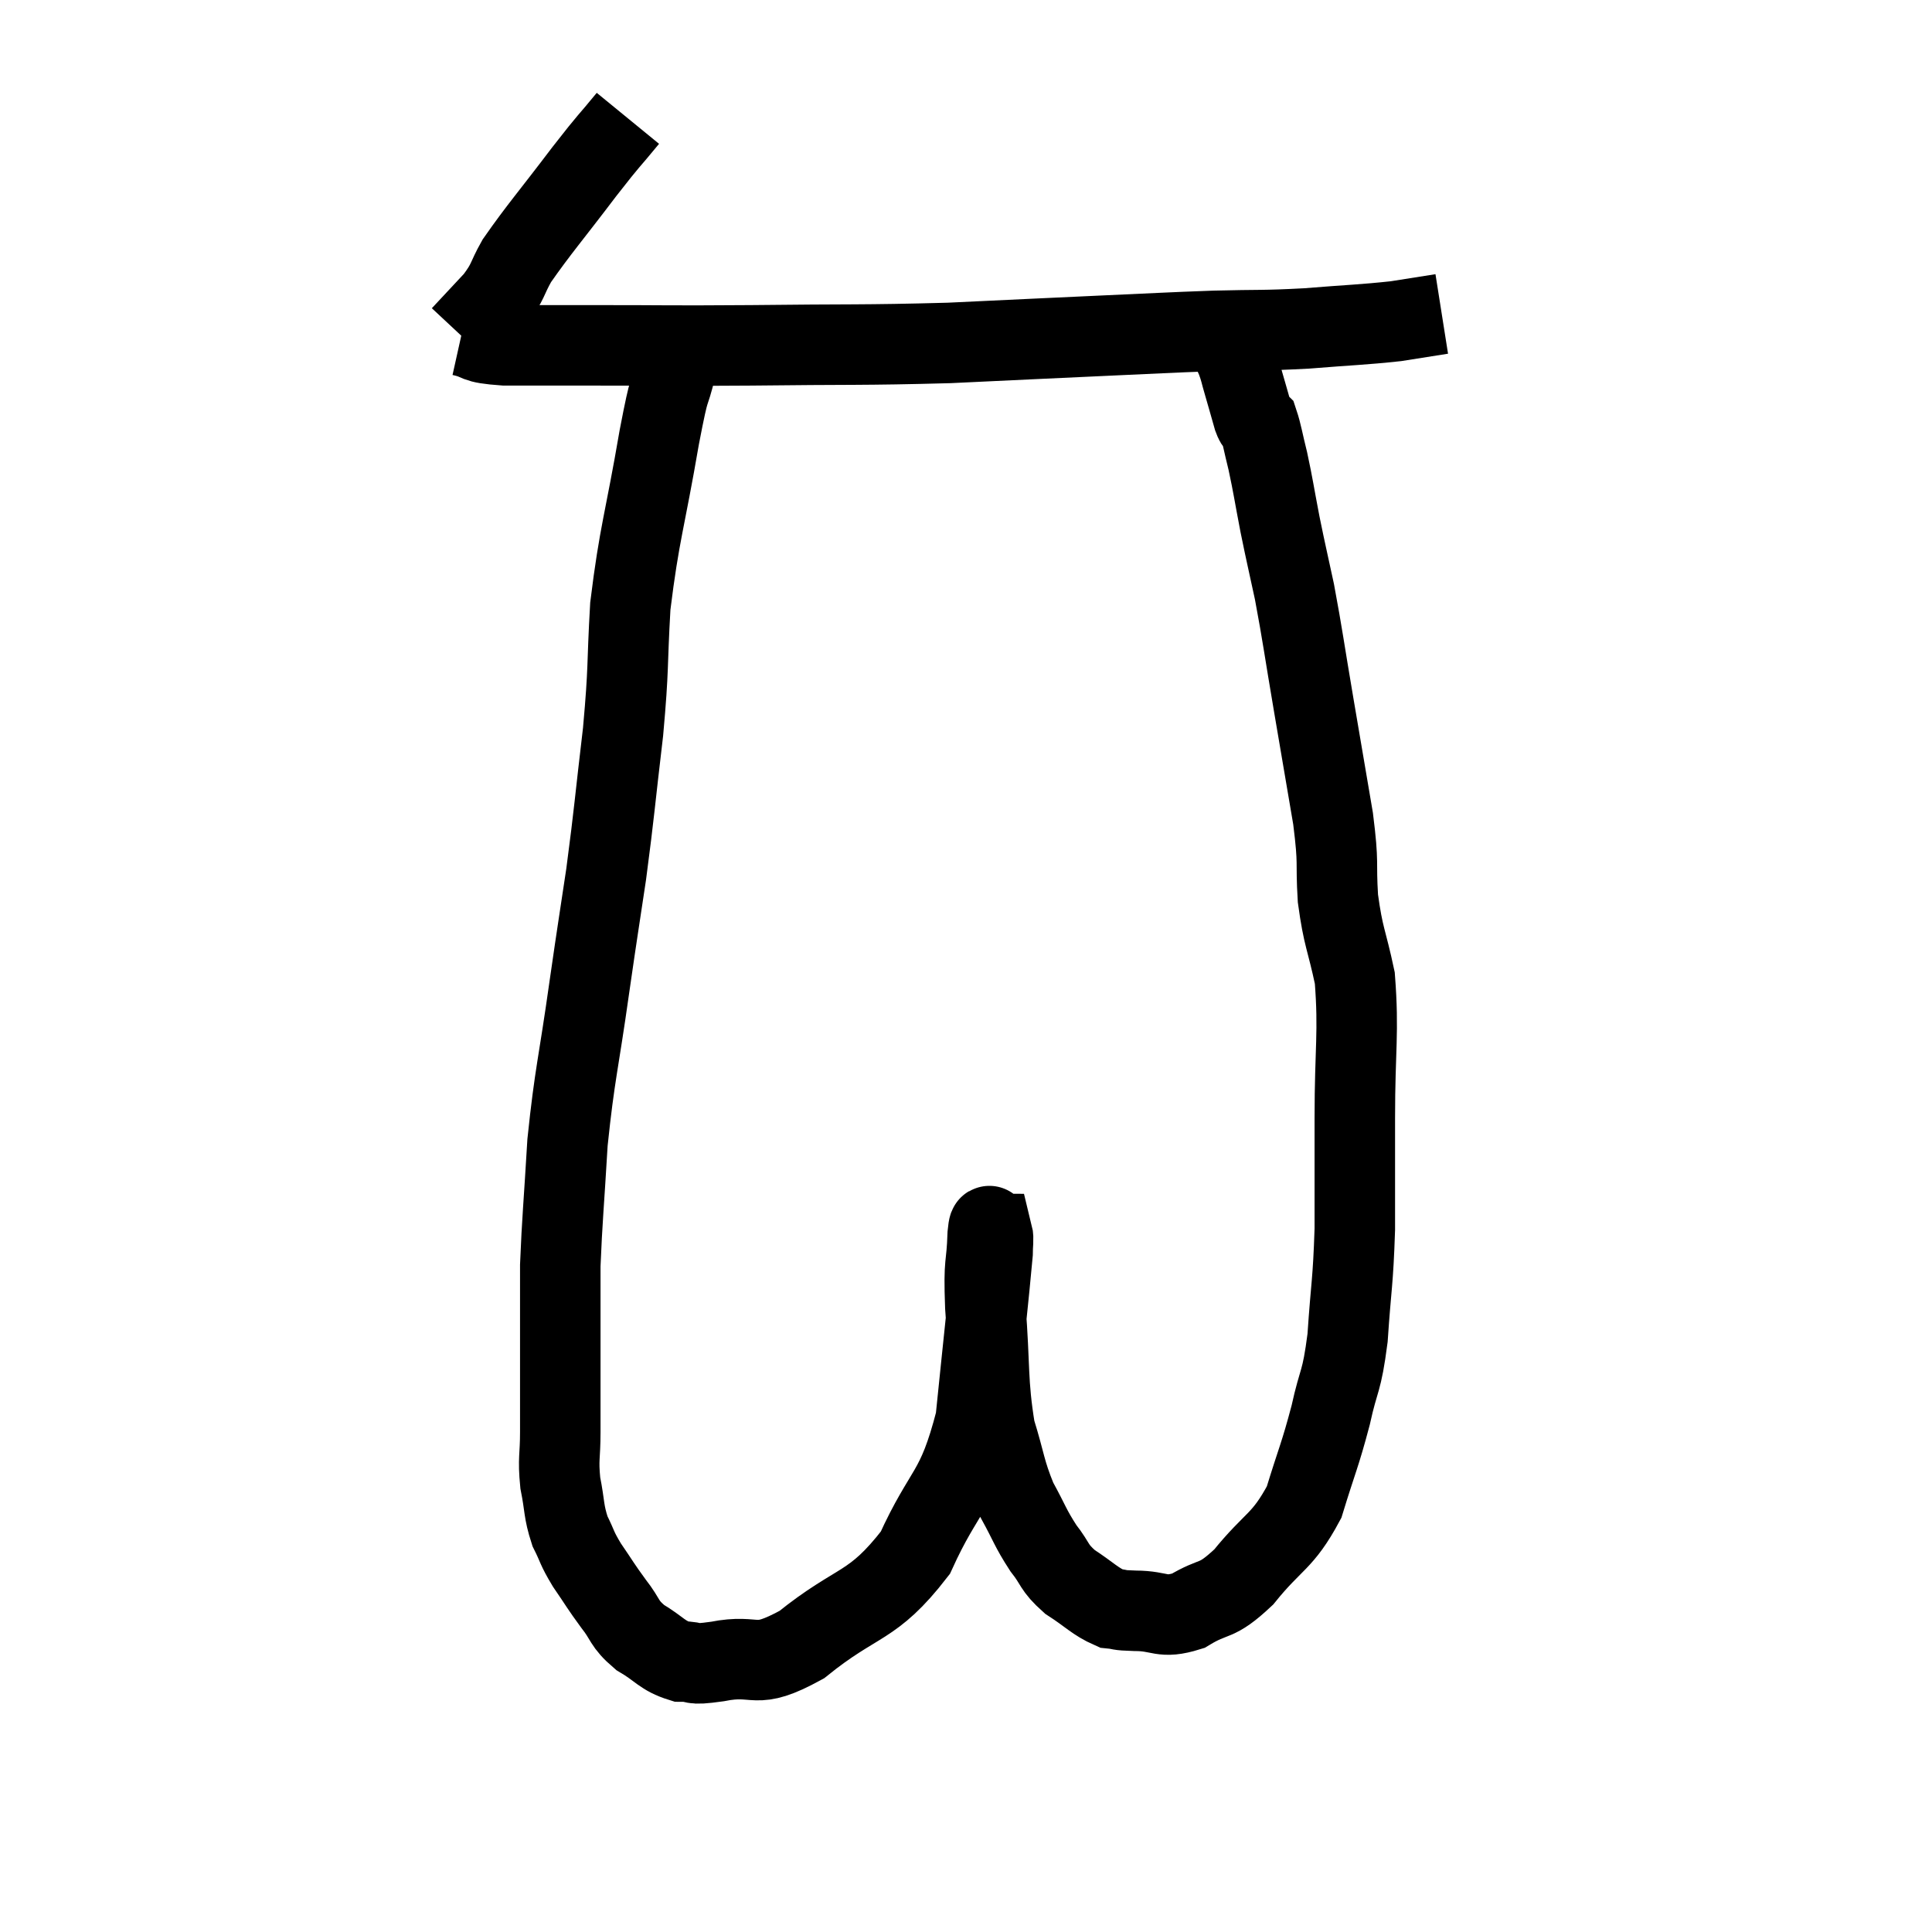 <svg width="48" height="48" viewBox="0 0 48 48" xmlns="http://www.w3.org/2000/svg"><path d="M 15.6 2.94 C 15.06 3.6, 15.21 3.375, 14.52 4.26 C 13.68 5.37, 13.395 5.685, 12.84 6.48 C 12.57 6.96, 12.645 6.975, 12.3 7.44 L 11.46 8.34" fill="none" stroke="black" stroke-width="2"></path><path d="M 11.46 8.34 C 12 8.46, 11.7 8.52, 12.54 8.58 C 13.68 8.58, 13.29 8.58, 14.82 8.58 C 16.74 8.58, 16.47 8.595, 18.66 8.58 C 21.12 8.55, 21.39 8.58, 23.58 8.52 C 25.5 8.43, 25.77 8.415, 27.42 8.34 C 28.8 8.28, 28.92 8.265, 30.18 8.22 C 31.32 8.19, 31.335 8.22, 32.46 8.16 C 33.57 8.07, 33.84 8.07, 34.68 7.98 C 35.25 7.89, 35.535 7.845, 35.82 7.8 L 35.82 7.8" fill="none" stroke="black" stroke-width="2"></path><path d="M 16.8 9.12 C 16.59 9.99, 16.665 9.375, 16.38 10.86 C 16.02 12.96, 15.885 13.23, 15.66 15.06 C 15.57 16.62, 15.63 16.515, 15.48 18.18 C 15.27 19.95, 15.27 20.13, 15.06 21.72 C 14.85 23.13, 14.88 22.875, 14.64 24.54 C 14.37 26.46, 14.28 26.655, 14.1 28.38 C 14.01 29.91, 13.965 30.315, 13.92 31.44 C 13.92 32.16, 13.92 32.205, 13.92 32.88 C 13.92 33.51, 13.92 33.465, 13.92 34.14 C 13.92 34.86, 13.92 34.905, 13.92 35.58 C 13.92 36.21, 13.86 36.225, 13.92 36.84 C 14.04 37.44, 13.995 37.53, 14.16 38.04 C 14.37 38.46, 14.31 38.43, 14.58 38.88 C 14.91 39.36, 14.91 39.39, 15.24 39.84 C 15.57 40.26, 15.48 40.32, 15.9 40.68 C 16.41 40.98, 16.44 41.13, 16.92 41.28 C 17.37 41.28, 17.07 41.385, 17.82 41.28 C 18.87 41.07, 18.69 41.535, 19.92 40.86 C 21.33 39.72, 21.66 39.975, 22.74 38.58 C 23.49 36.93, 23.76 37.14, 24.24 35.28 C 24.45 33.21, 24.555 32.295, 24.66 31.14 C 24.66 30.9, 24.69 30.78, 24.66 30.66 C 24.6 30.66, 24.585 30.21, 24.54 30.66 C 24.51 31.56, 24.435 31.245, 24.48 32.46 C 24.6 33.99, 24.525 34.32, 24.72 35.52 C 24.99 36.39, 24.96 36.525, 25.26 37.26 C 25.59 37.86, 25.59 37.95, 25.92 38.46 C 26.25 38.88, 26.16 38.925, 26.58 39.3 C 27.09 39.63, 27.195 39.78, 27.6 39.96 C 27.9 39.99, 27.72 40.005, 28.2 40.02 C 28.86 40.02, 28.845 40.23, 29.52 40.02 C 30.21 39.6, 30.18 39.855, 30.9 39.18 C 31.65 38.25, 31.86 38.325, 32.4 37.32 C 32.73 36.24, 32.79 36.18, 33.06 35.16 C 33.27 34.2, 33.33 34.395, 33.48 33.24 C 33.57 31.89, 33.615 31.905, 33.66 30.54 C 33.66 29.16, 33.66 29.34, 33.66 27.78 C 33.66 26.04, 33.765 25.665, 33.66 24.3 C 33.45 23.31, 33.375 23.31, 33.24 22.32 C 33.18 21.33, 33.27 21.54, 33.12 20.34 C 32.88 18.93, 32.88 18.93, 32.64 17.52 C 32.4 16.11, 32.37 15.825, 32.16 14.7 C 31.98 13.86, 31.965 13.83, 31.8 13.02 C 31.65 12.24, 31.635 12.09, 31.5 11.46 C 31.38 10.98, 31.35 10.77, 31.26 10.5 C 31.2 10.44, 31.23 10.62, 31.14 10.38 C 31.02 9.96, 31.005 9.9, 30.9 9.54 C 30.81 9.24, 30.825 9.225, 30.72 8.94 C 30.6 8.67, 30.54 8.535, 30.48 8.4 C 30.48 8.4, 30.48 8.4, 30.48 8.4 L 30.48 8.4" fill="none" stroke="black" stroke-width="2"></path></svg>